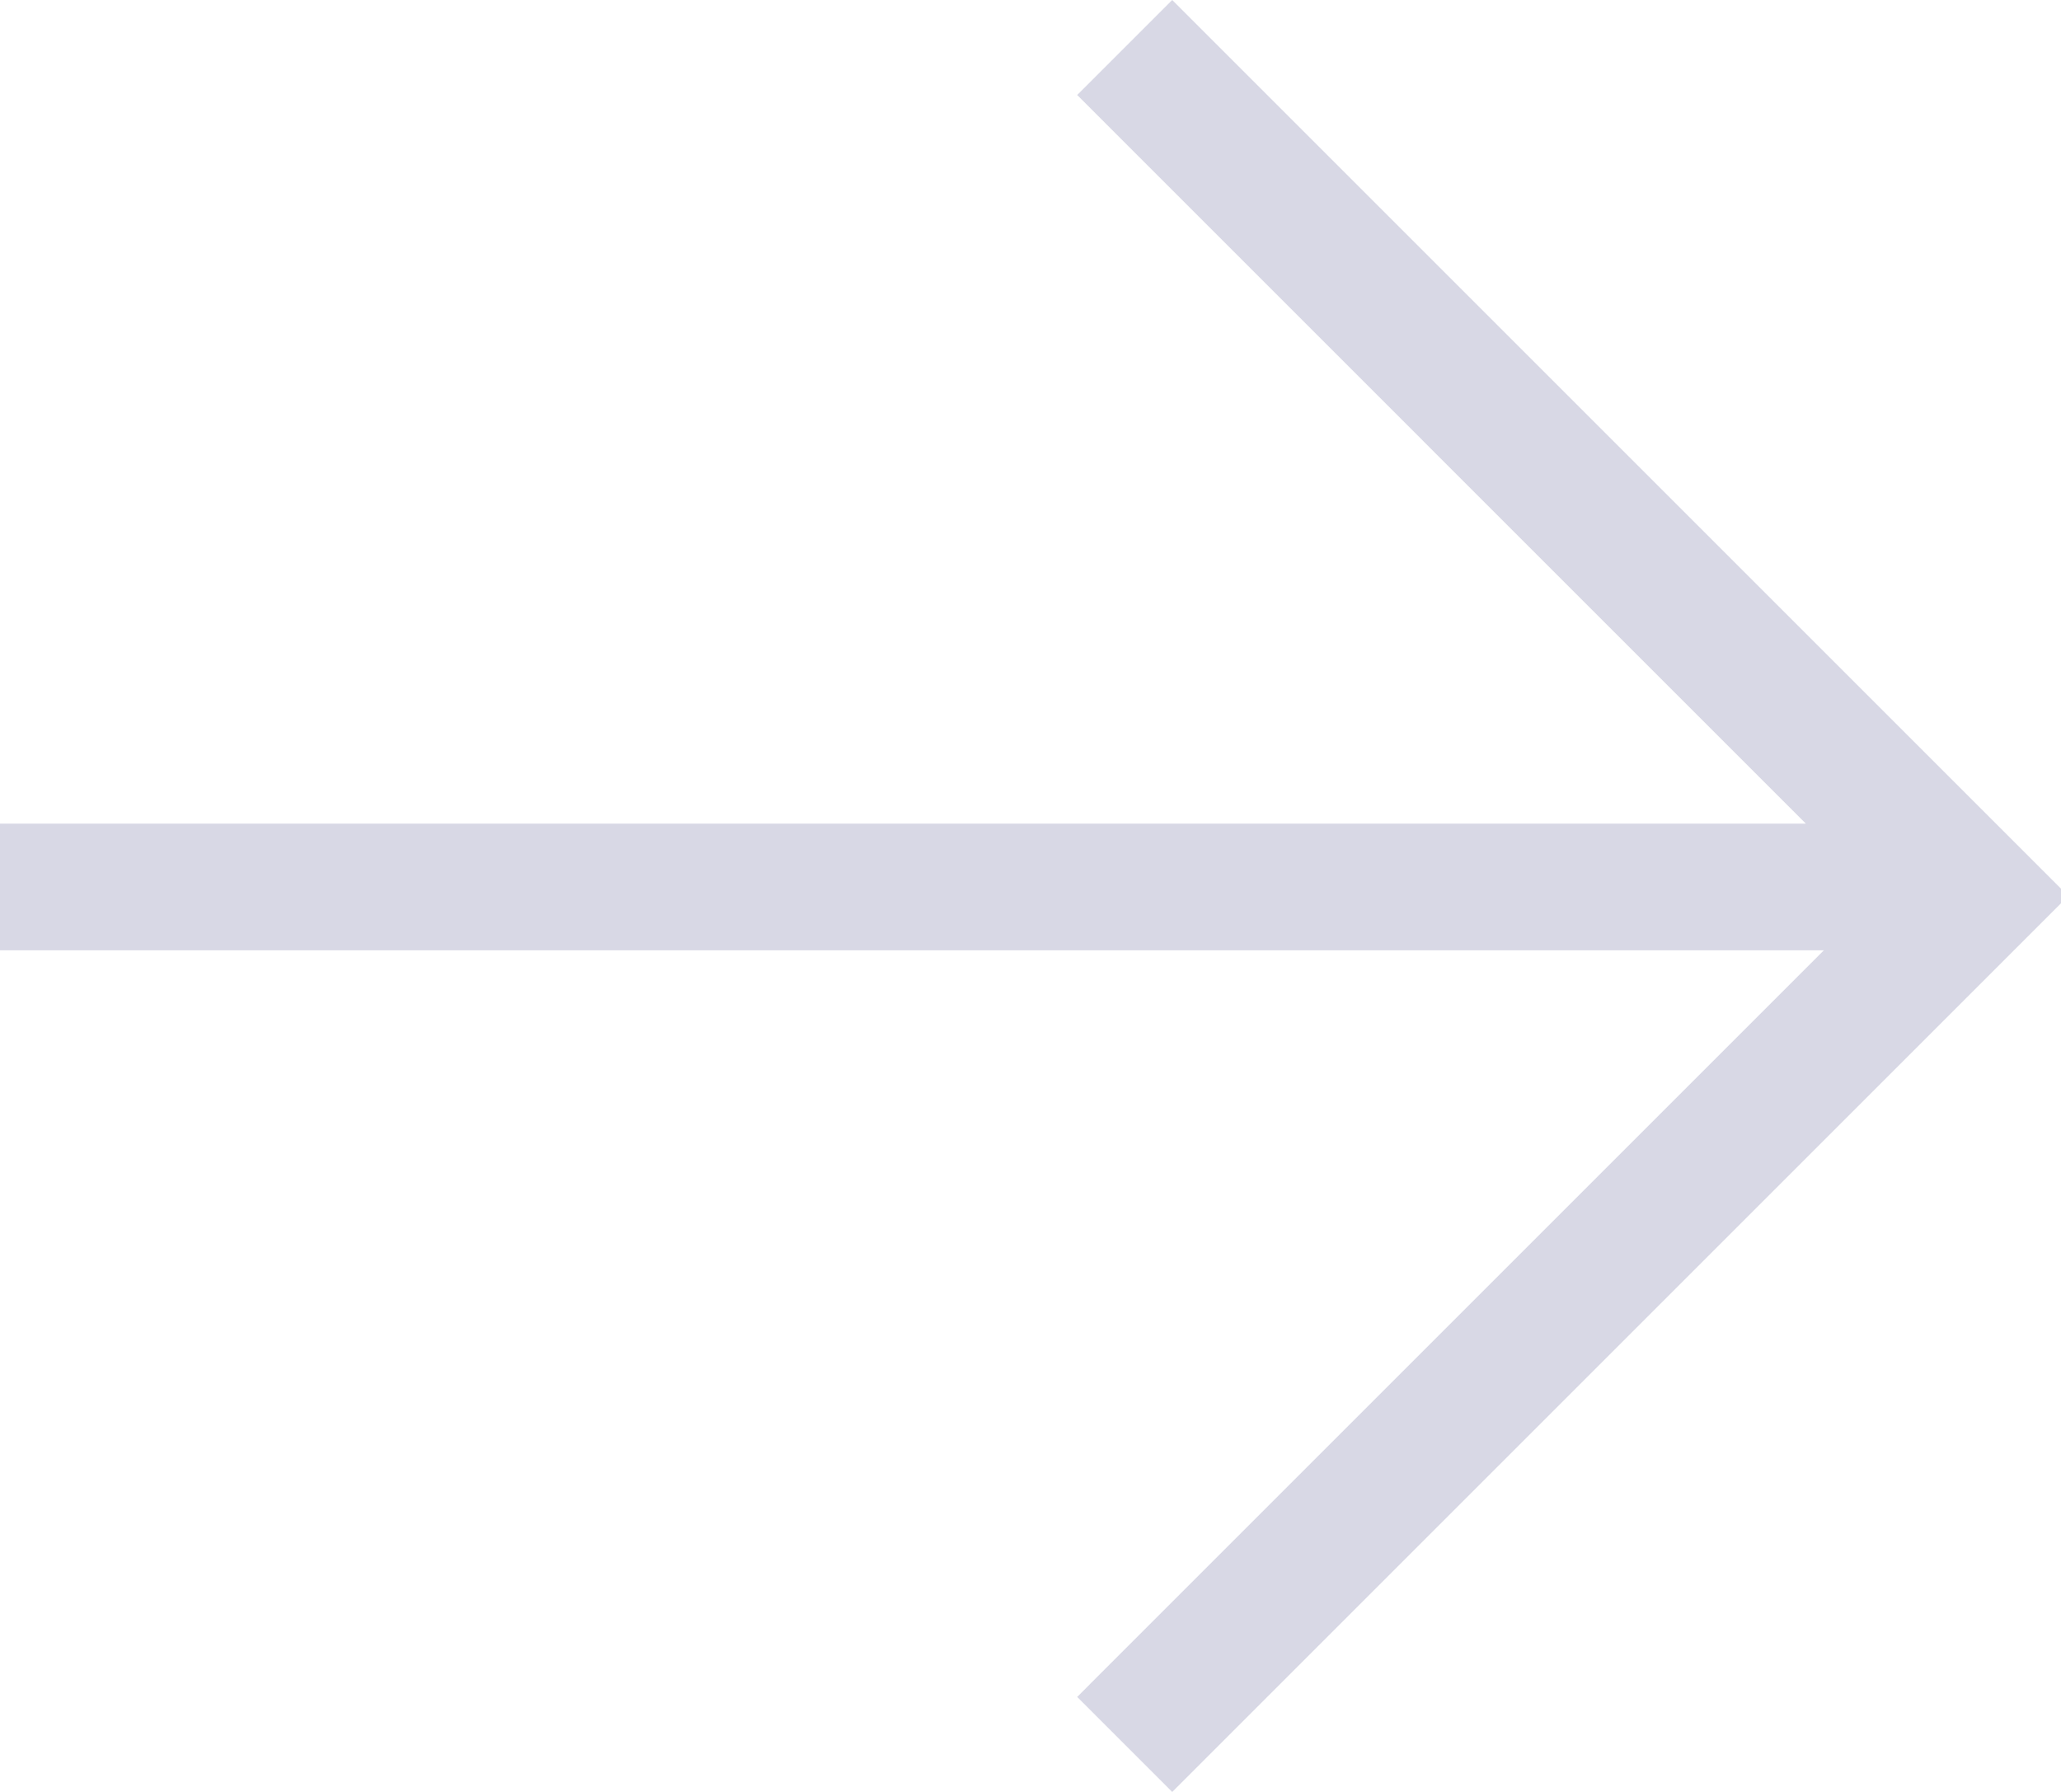 <?xml version="1.0" encoding="UTF-8"?>
<svg width="46px" height="40px" viewBox="0 0 46 40" version="1.1" xmlns="http://www.w3.org/2000/svg" xmlns:xlink="http://www.w3.org/1999/xlink">
    <!-- Generator: Sketch 40.3 (33839) - http://www.bohemiancoding.com/sketch -->
    <title>arrow-right</title>
    <desc>Created with Sketch.</desc>
    <defs></defs>
    <g id="icon" stroke="none" stroke-width="1" fill="none" fill-rule="evenodd">
        <g id="arrow-right" fill="#D8D8E5">
            <path d="M40.305,18.385 L24.042,2.121 L26.163,0 L46.163,20 L26.163,40 L24.042,37.879 L40.707,21.213 L7.10542736e-15,21.213 L7.10542736e-15,18.385 L40.305,18.385 Z"></path>
        </g>
    </g>
</svg>